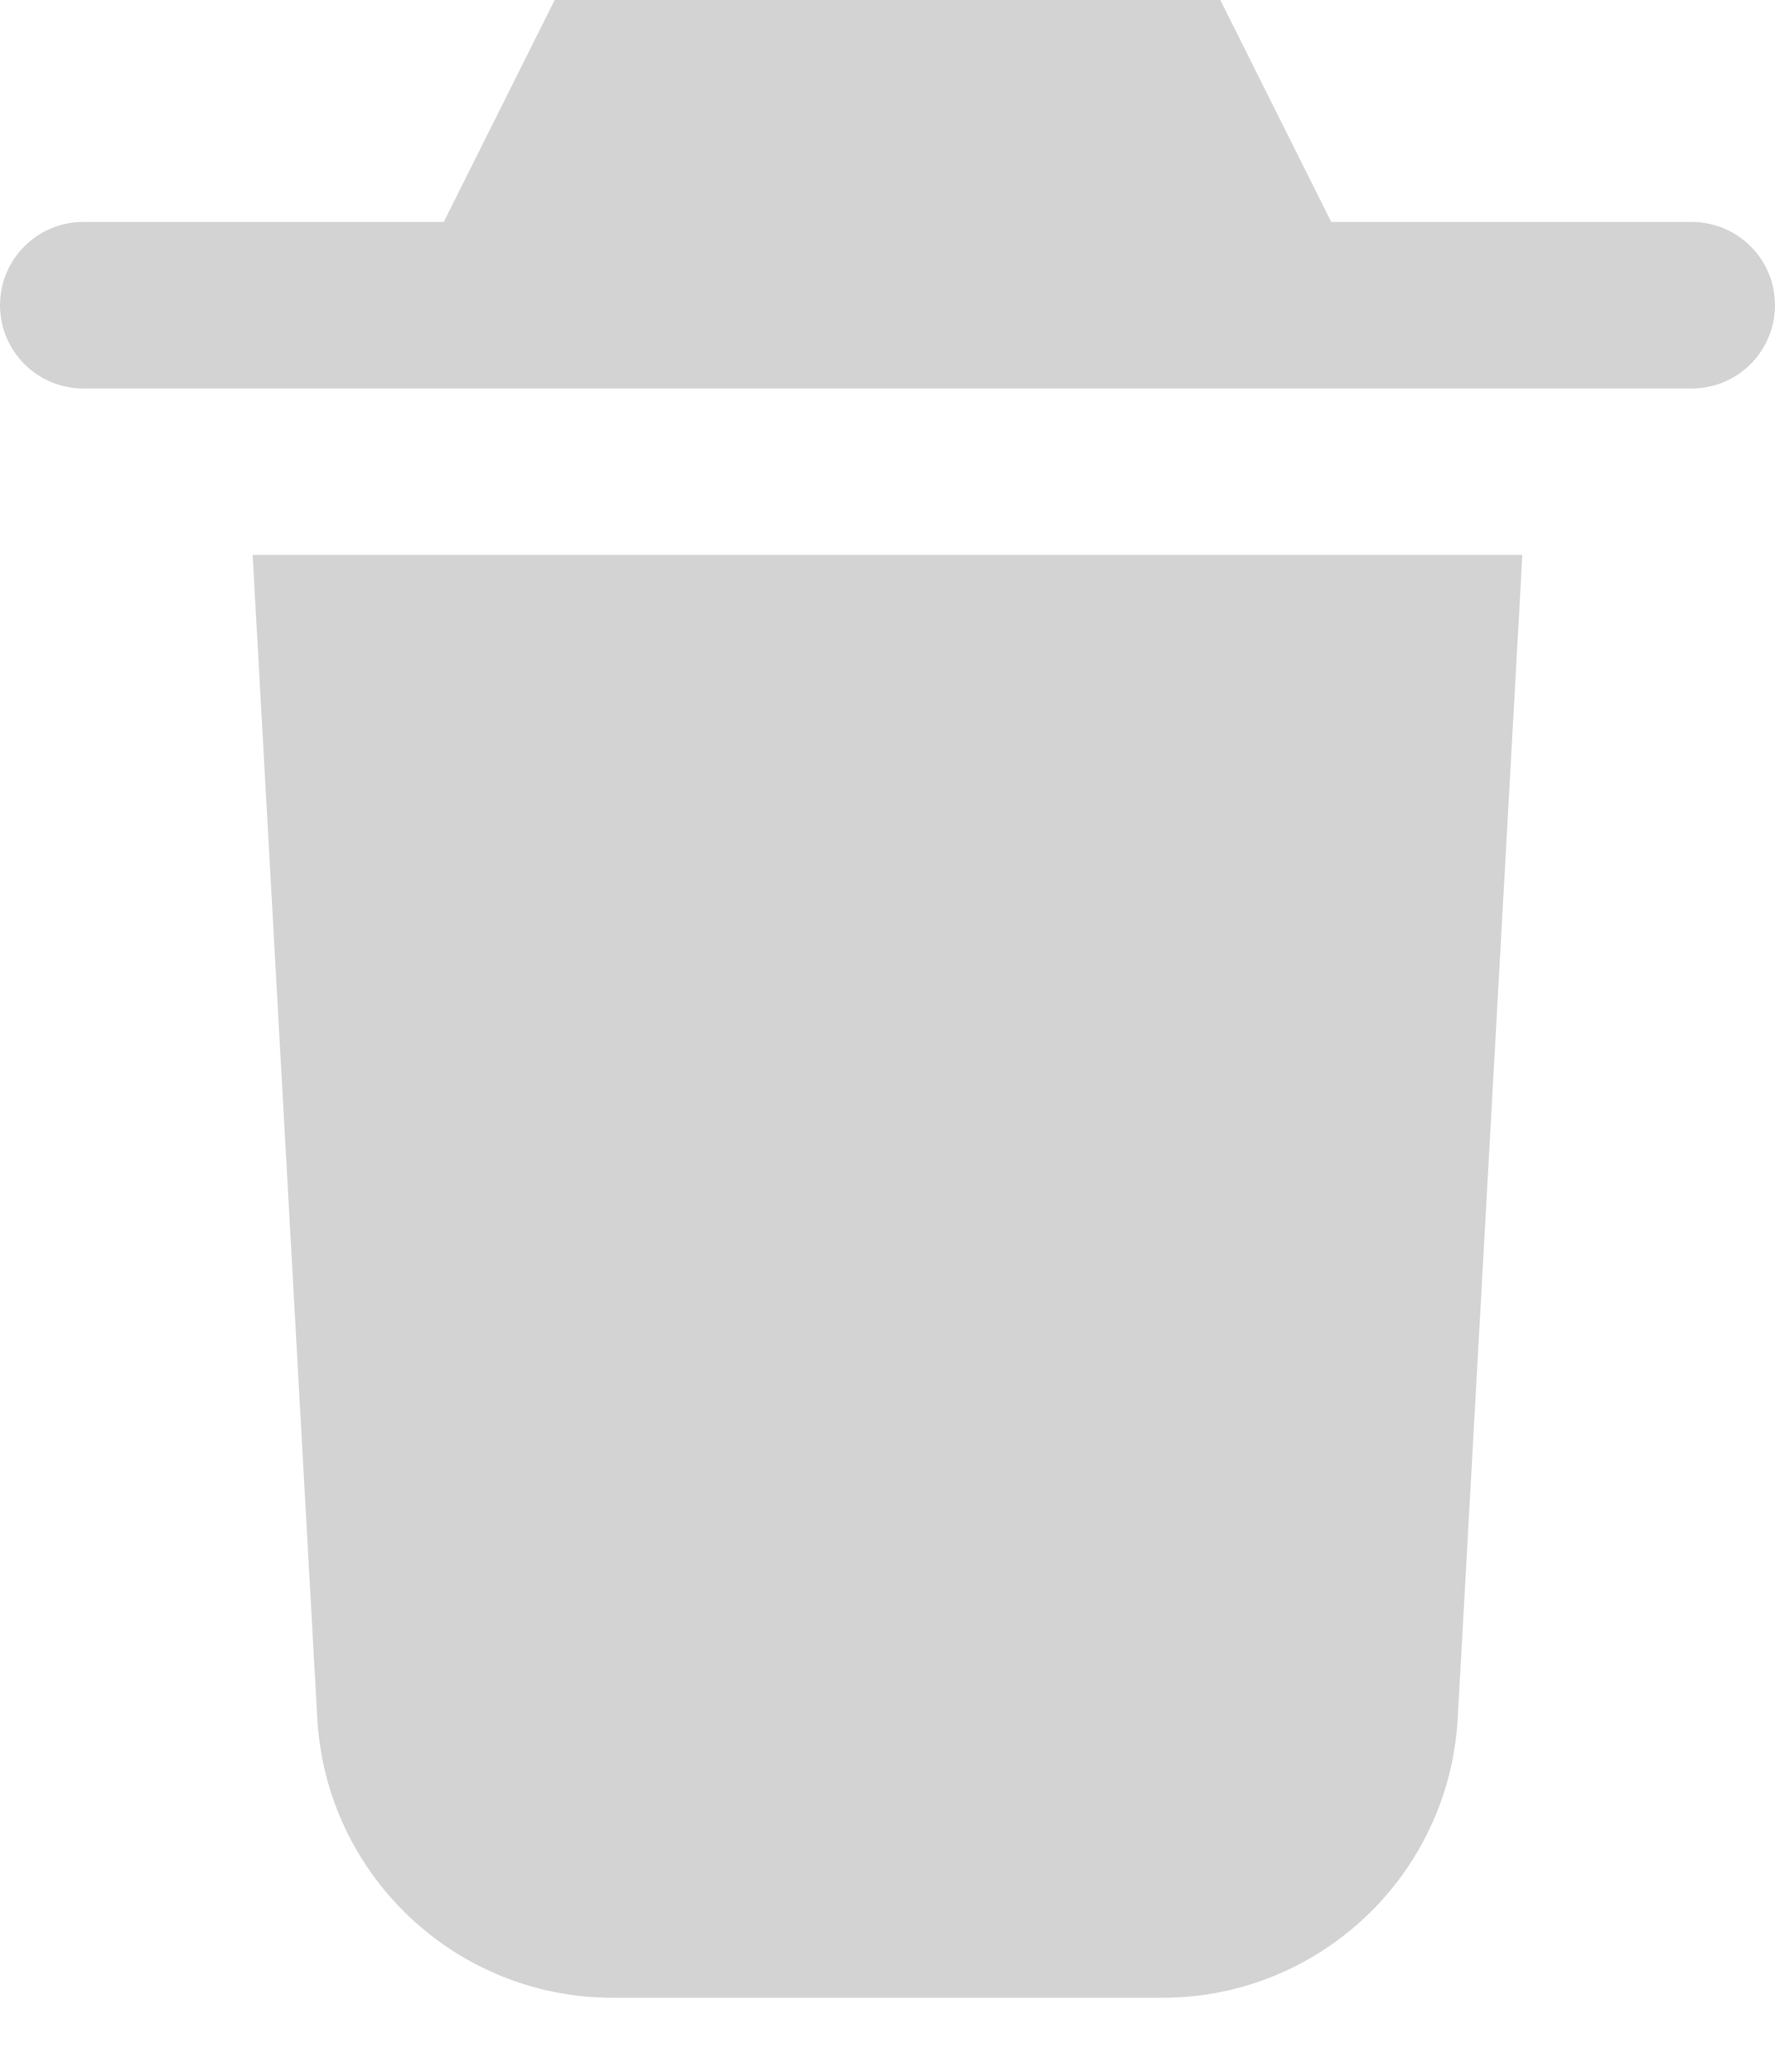 <?xml version="1.0" encoding="UTF-8"?>
<svg width="12px" height="14px" viewBox="0 0 12 14" version="1.1" xmlns="http://www.w3.org/2000/svg" xmlns:xlink="http://www.w3.org/1999/xlink">
    <!-- Generator: Sketch 52.6 (67491) - http://www.bohemiancoding.com/sketch -->
    <title>删除@3x</title>
    <desc>Created with Sketch.</desc>
    <g id="Page-1" stroke="none" stroke-width="1" fill="none" fill-rule="evenodd">
        <g id="搜索" transform="translate(-382, -82)" fill="#D3D3D3">
            <g id="删除" transform="translate(382, 82)">
                <path d="M9,1.5 L11.438,1.5 C11.748,1.5 12,1.752 12,2.062 C12,2.373 11.748,2.625 11.438,2.625 L0.562,2.625 C0.252,2.625 3.80448985e-17,2.373 0,2.062 C-3.80448985e-17,1.752 0.252,1.5 0.562,1.5 L3,1.5 L3.75,0 L8.25,0 L9,1.5 Z" id="Combined-Shape"></path>
                <path d="M10.292,3.75 L9.855,11.611 C9.796,12.671 8.919,13.5 7.858,13.5 L4.142,13.5 C3.081,13.5 2.204,12.671 2.145,11.611 L1.708,3.75 L10.292,3.75 Z" id="Combined-Shape"></path>
            </g>
        </g>
    </g>
</svg>
